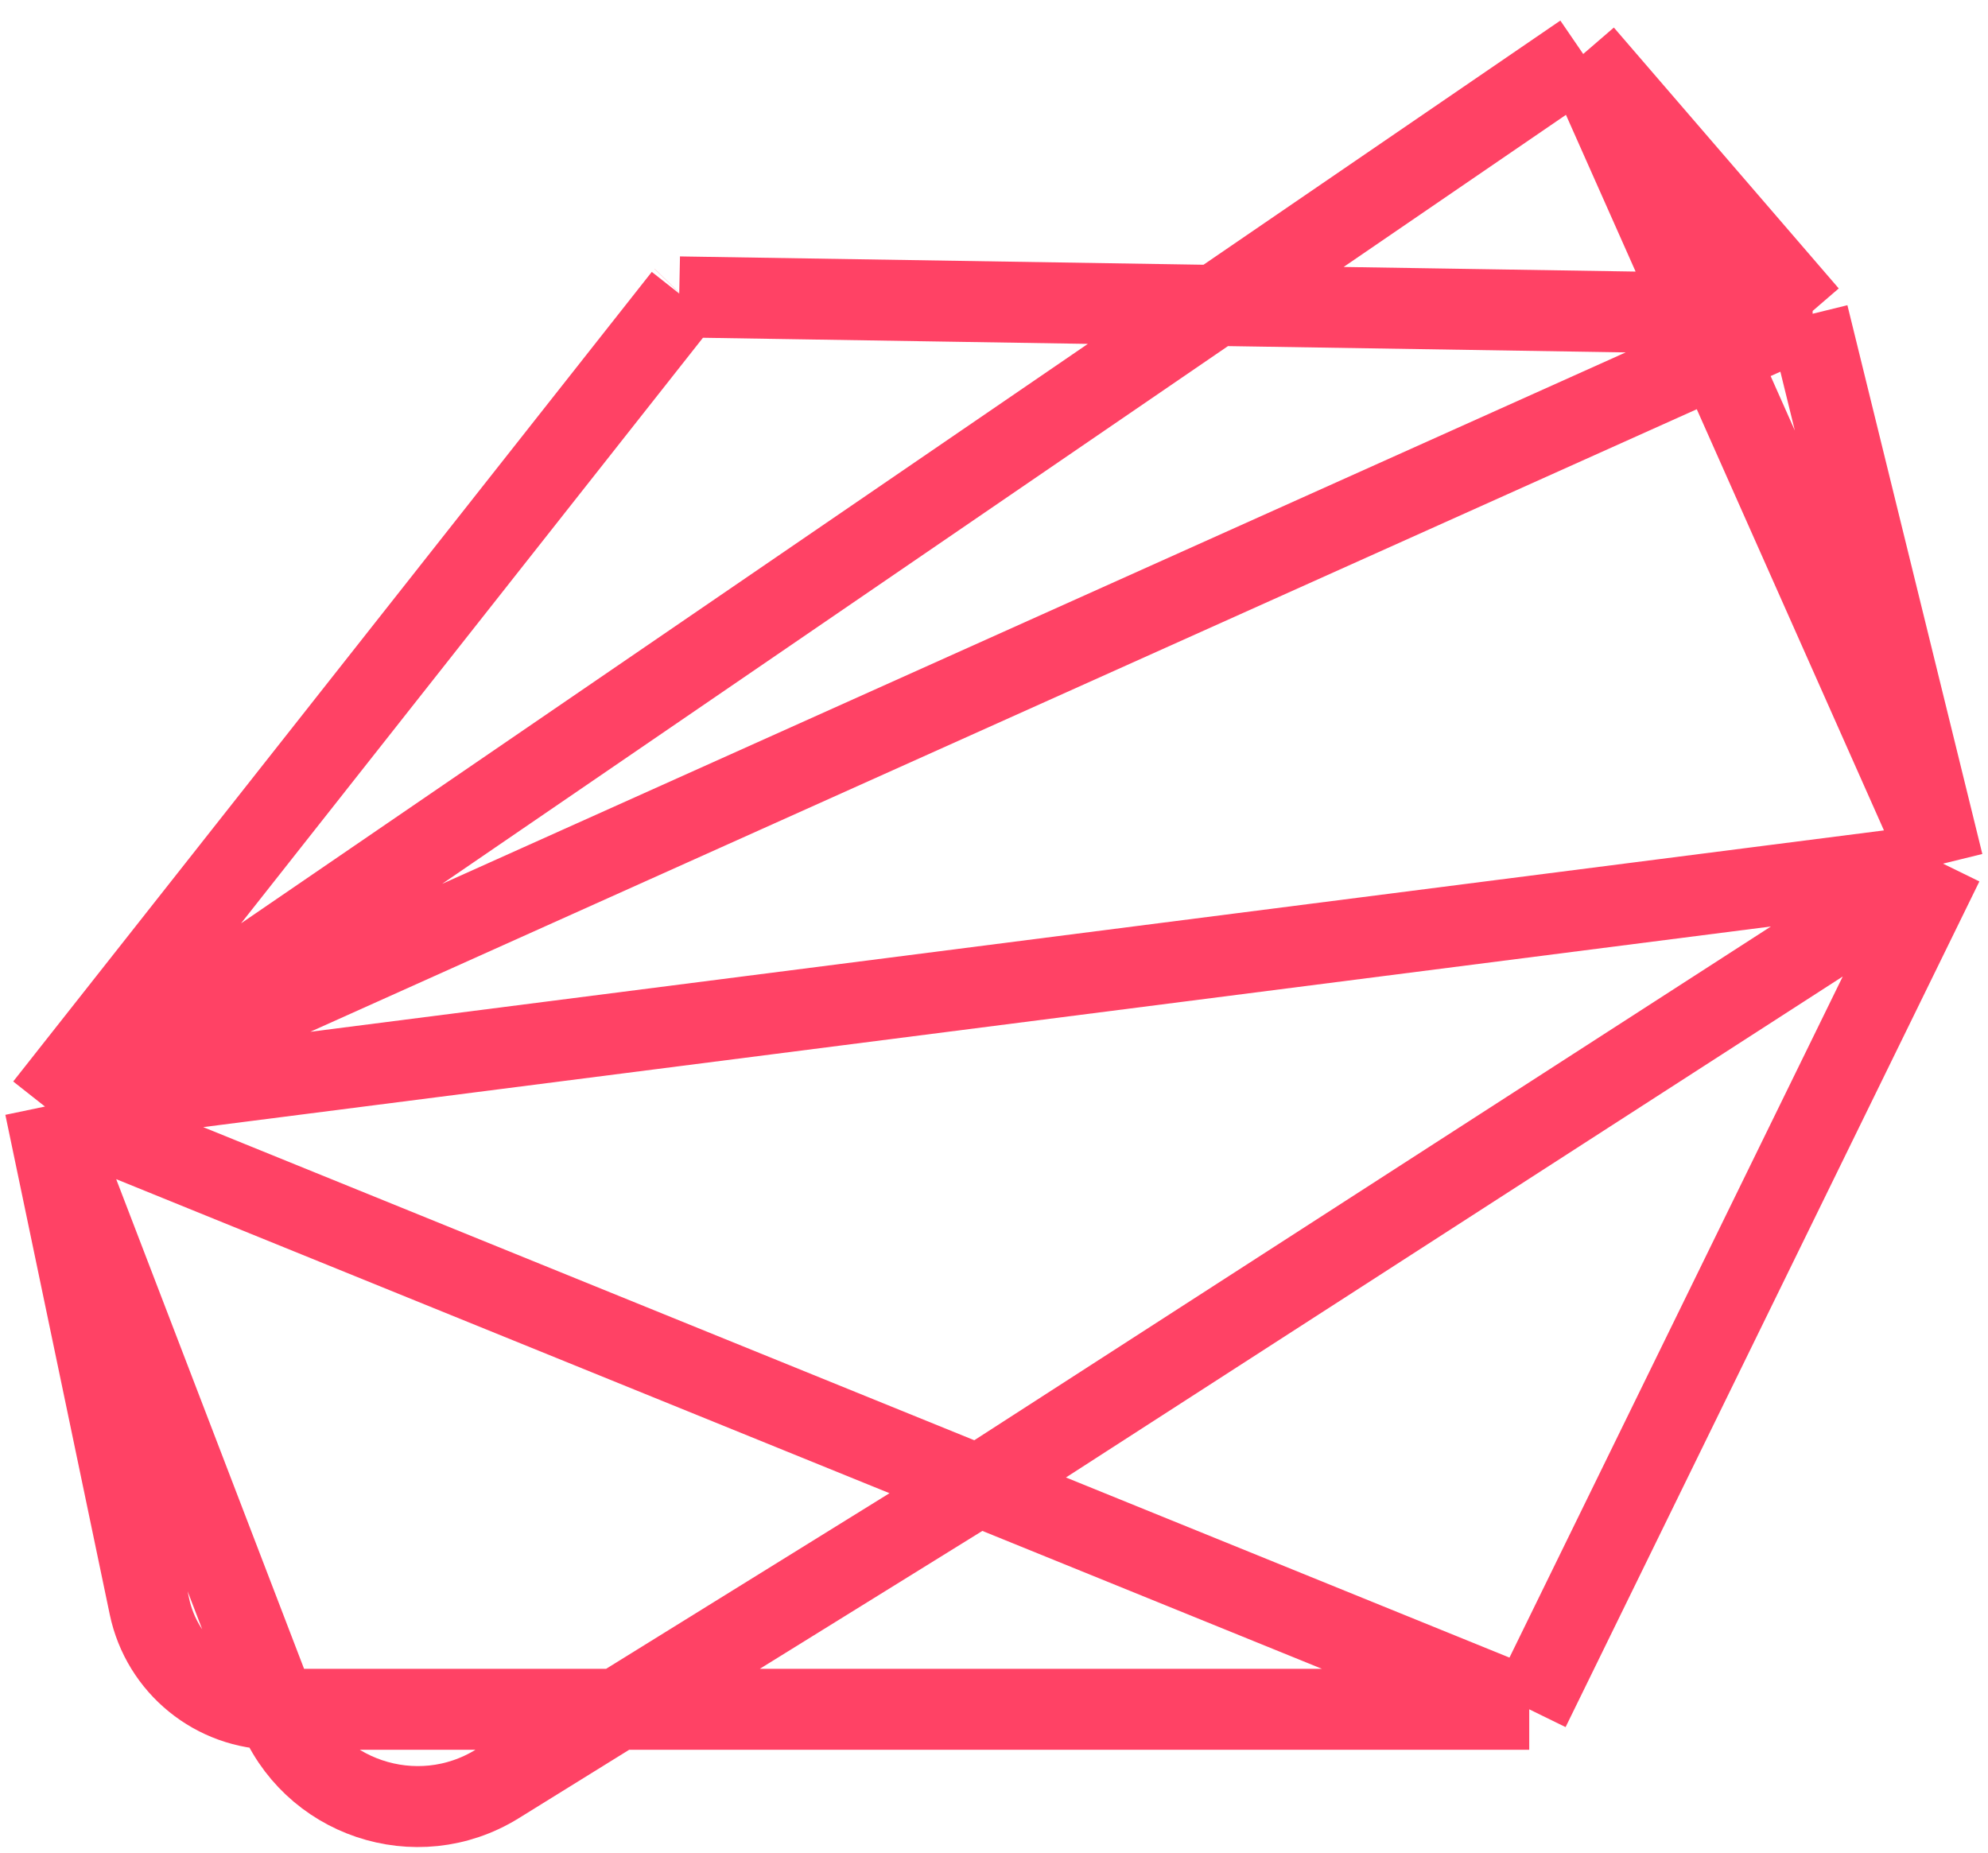 <svg width="221" height="206" viewBox="0 0 221 206" fill="none" xmlns="http://www.w3.org/2000/svg">
<path d="M201 35L216 96M201 35L176 6M201 35L5 123M216 96L176 6M216 96L170 190M216 96L5 123M216 96L109 165L108.78 165.14M176 6L135.15 33.95M170 190H68.66M170 190L108.78 165.14M5 123L75.99 33.01M5 123L135.15 33.95M5 123L30.71 190M5 123L108.78 165.14M5 123L16.605 178.538C18 185.216 23.888 190 30.71 190V190M75.99 33.01L76 33M75.99 33.01L135.15 33.95M75.99 33.01L75.5 33M201.5 35L201 34.99L135.15 33.95M30.71 190H68.66M30.71 190V190C34.494 199.862 46.319 203.844 55.298 198.28L68.66 190M68.66 190L108.78 165.14" stroke="#FF4265" stroke-width="9" stroke-miterlimit="10"/>
</svg>
